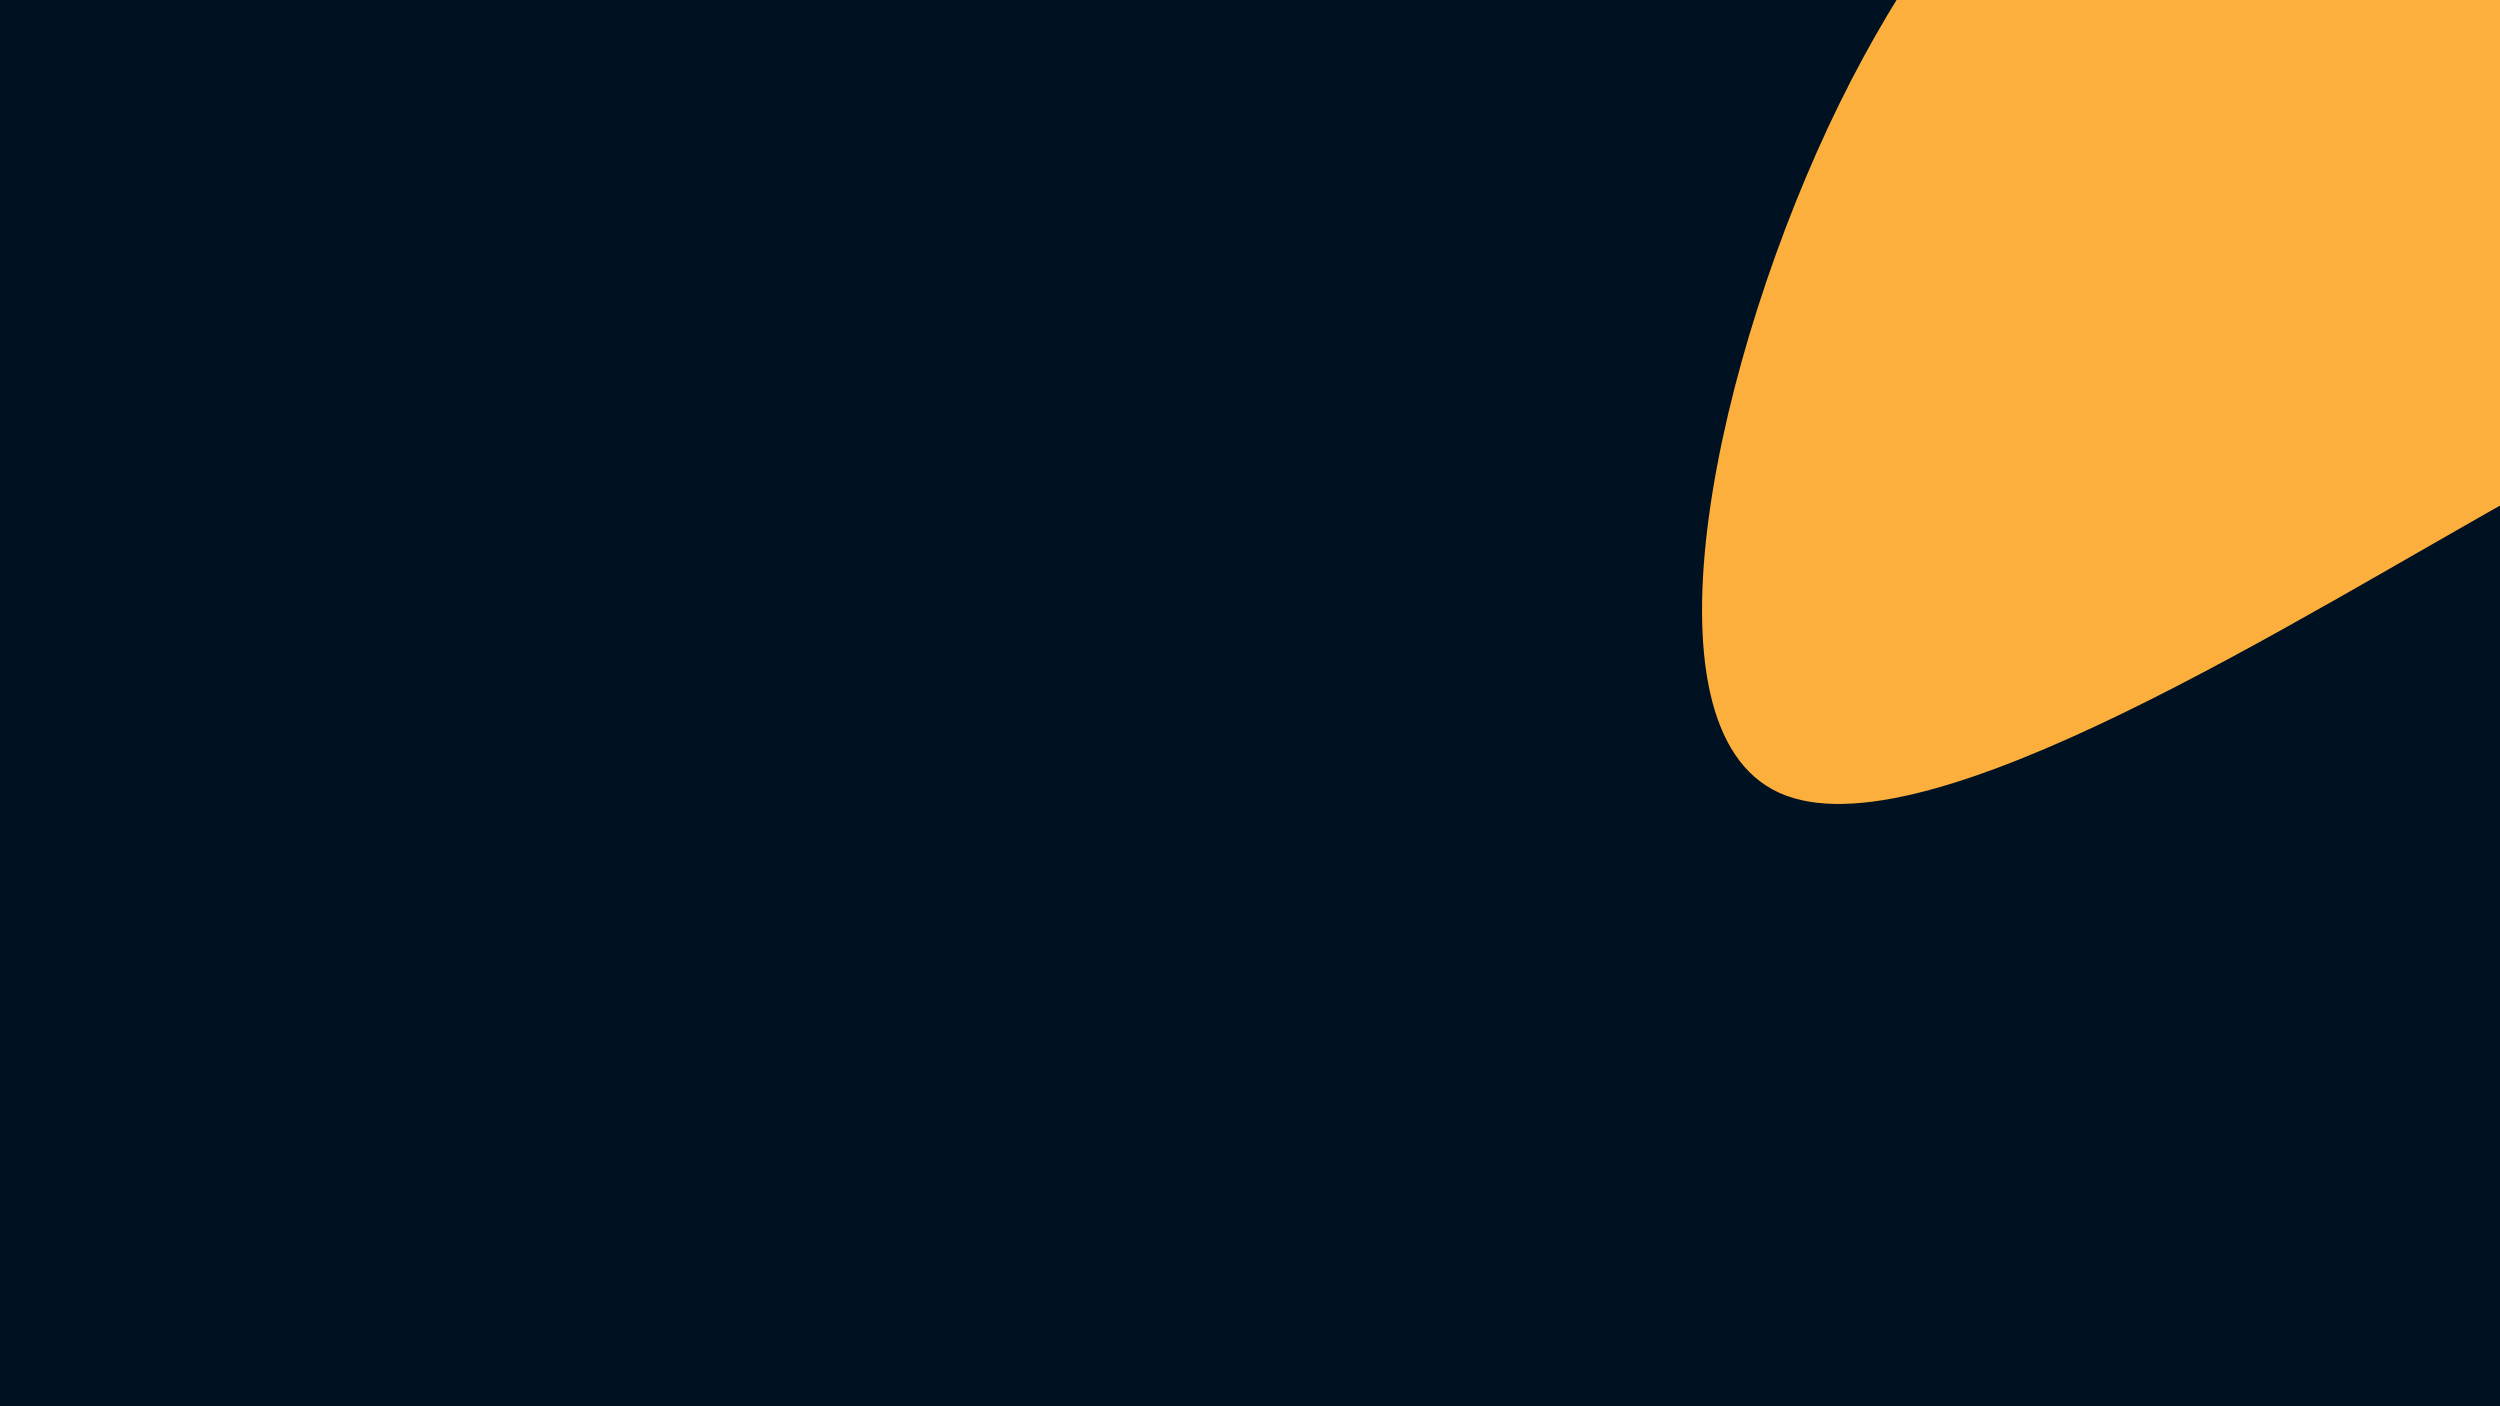 <svg id="visual" viewBox="0 0 1920 1080" width="1920" height="1080" xmlns="http://www.w3.org/2000/svg" xmlns:xlink="http://www.w3.org/1999/xlink" version="1.1"><rect x="0" y="0" width="1920" height="1080" fill="#001122"></rect><g transform="translate(2050.717 -14.551)"><path d="M258.7 -286.9C359.1 -158.4 480.5 -79.2 482.1 1.5C483.6 82.3 365.2 164.5 264.9 215.1C164.5 265.8 82.3 284.8 -102.1 386.8C-286.4 488.9 -572.8 674 -684.3 623.4C-795.8 572.8 -732.4 286.4 -638.1 94.3C-543.8 -97.8 -418.6 -195.6 -307.1 -324.1C-195.6 -452.6 -97.8 -611.8 -9.3 -602.5C79.2 -593.2 158.4 -415.4 258.7 -286.9" fill="#FCAF3C"></path></g></svg>